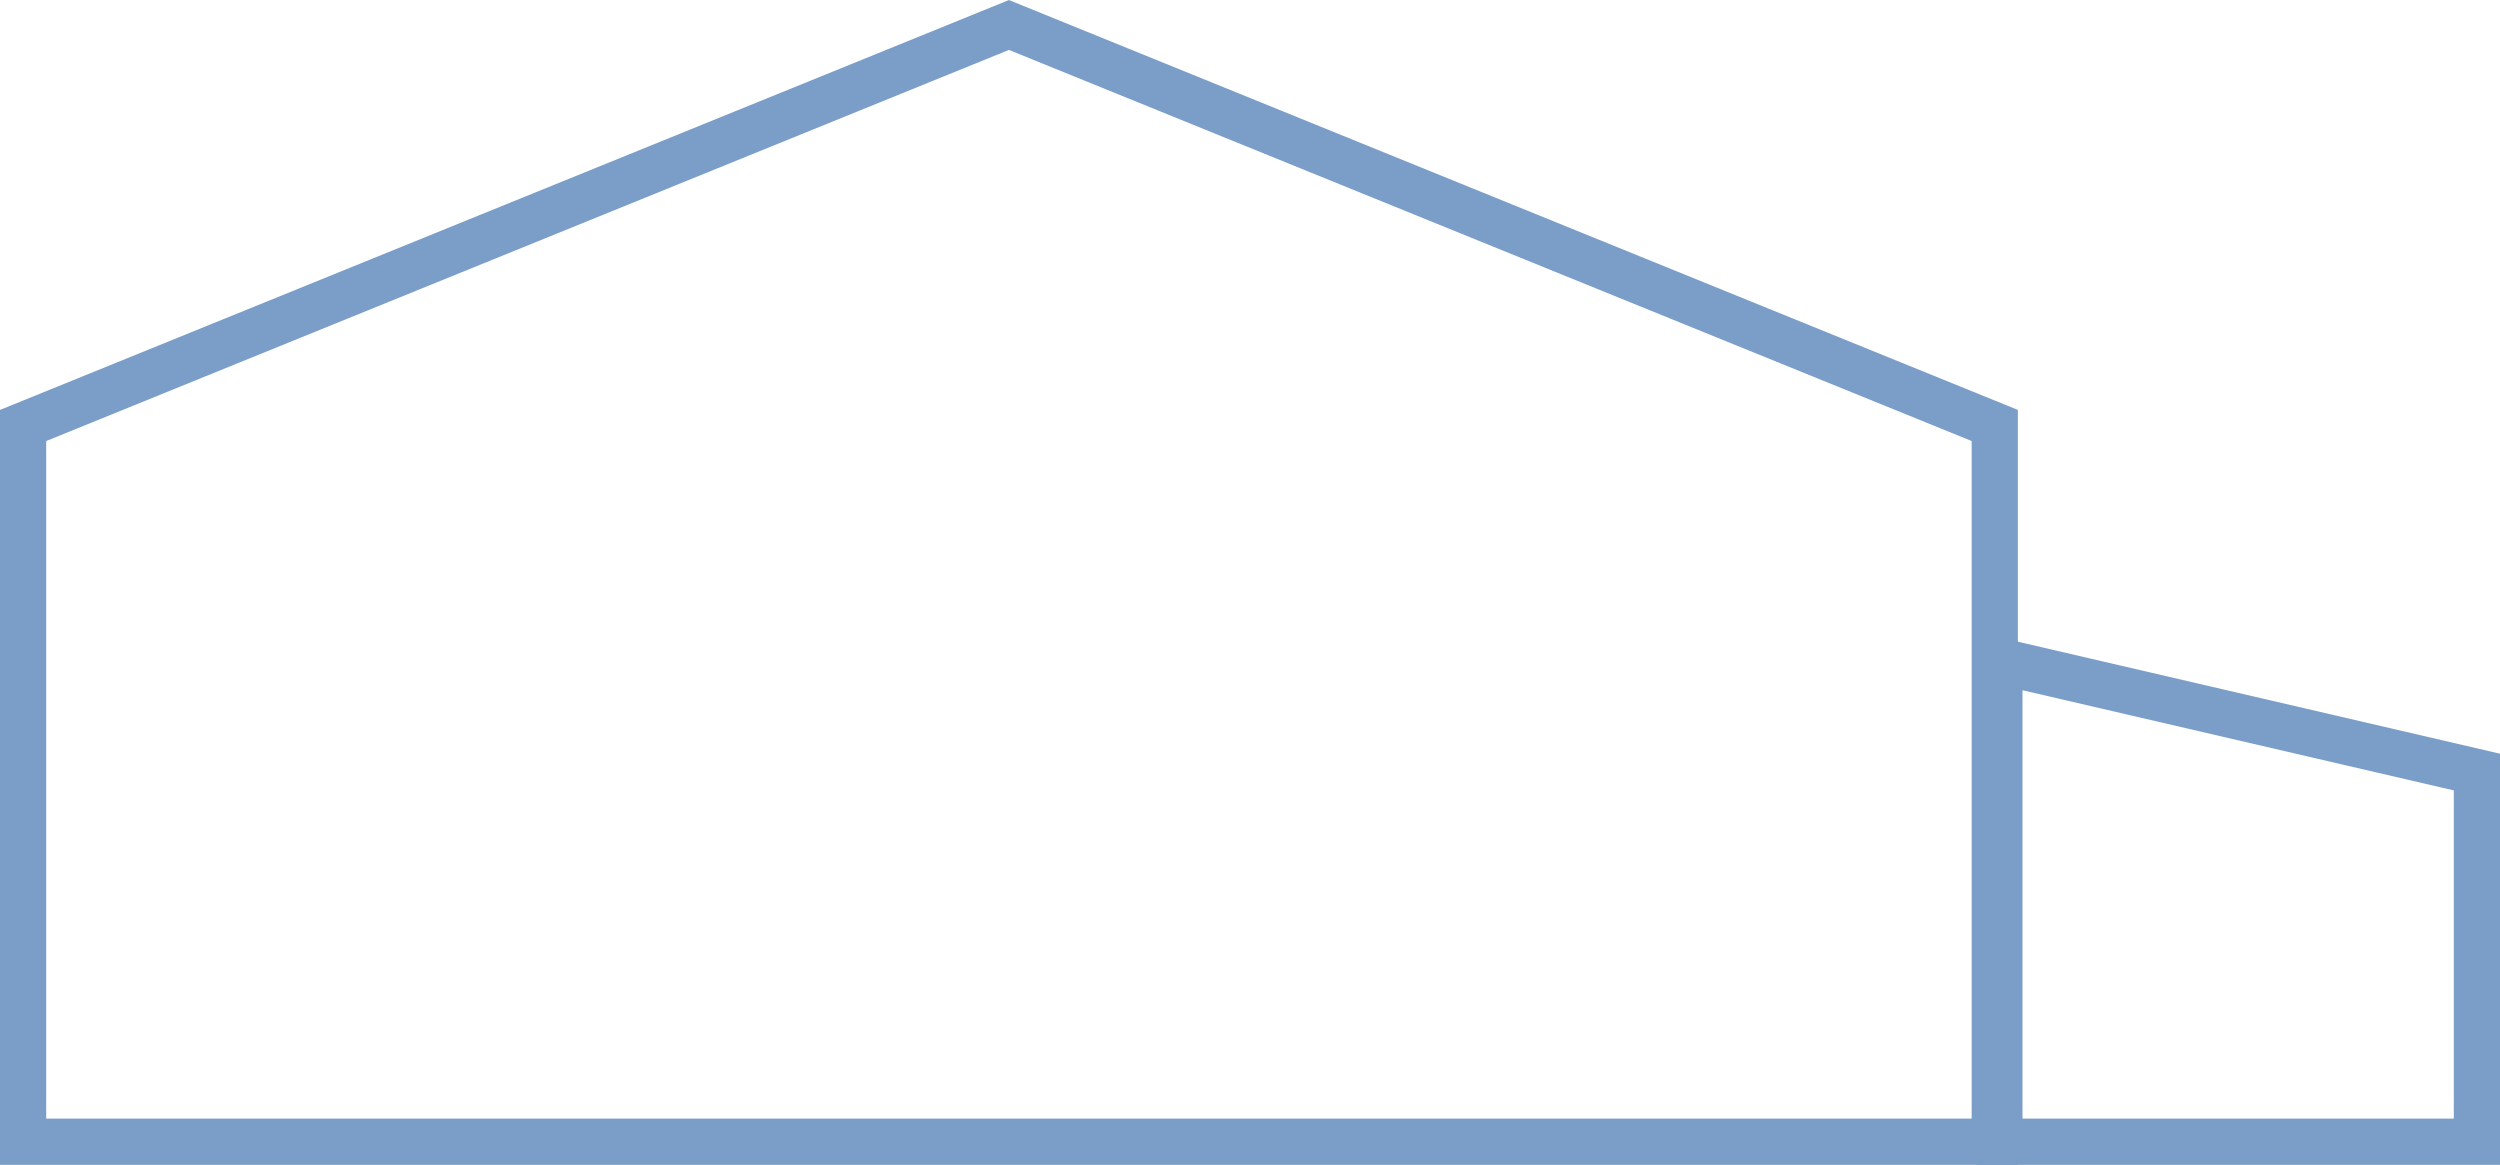 <svg id="_лой_3" data-name="—лой_3" xmlns="http://www.w3.org/2000/svg" width="57.26mm" height="26.68mm" viewBox="0 0 162.3 75.62"><defs><style>.cls-1{fill:none;stroke:#7a9ec8;stroke-linecap:round;stroke-miterlimit:10;stroke-width:3px;}</style></defs><title>price-icon-2-siz</title><polygon class="cls-1" points="129.5 74.12 1.5 74.12 1.5 27.62 65.5 1.62 129.5 27.62 129.5 74.12"/><polygon class="cls-1" points="129.8 42.92 160.8 50.12 160.8 74.12 129.8 74.12 129.8 42.92"/></svg>